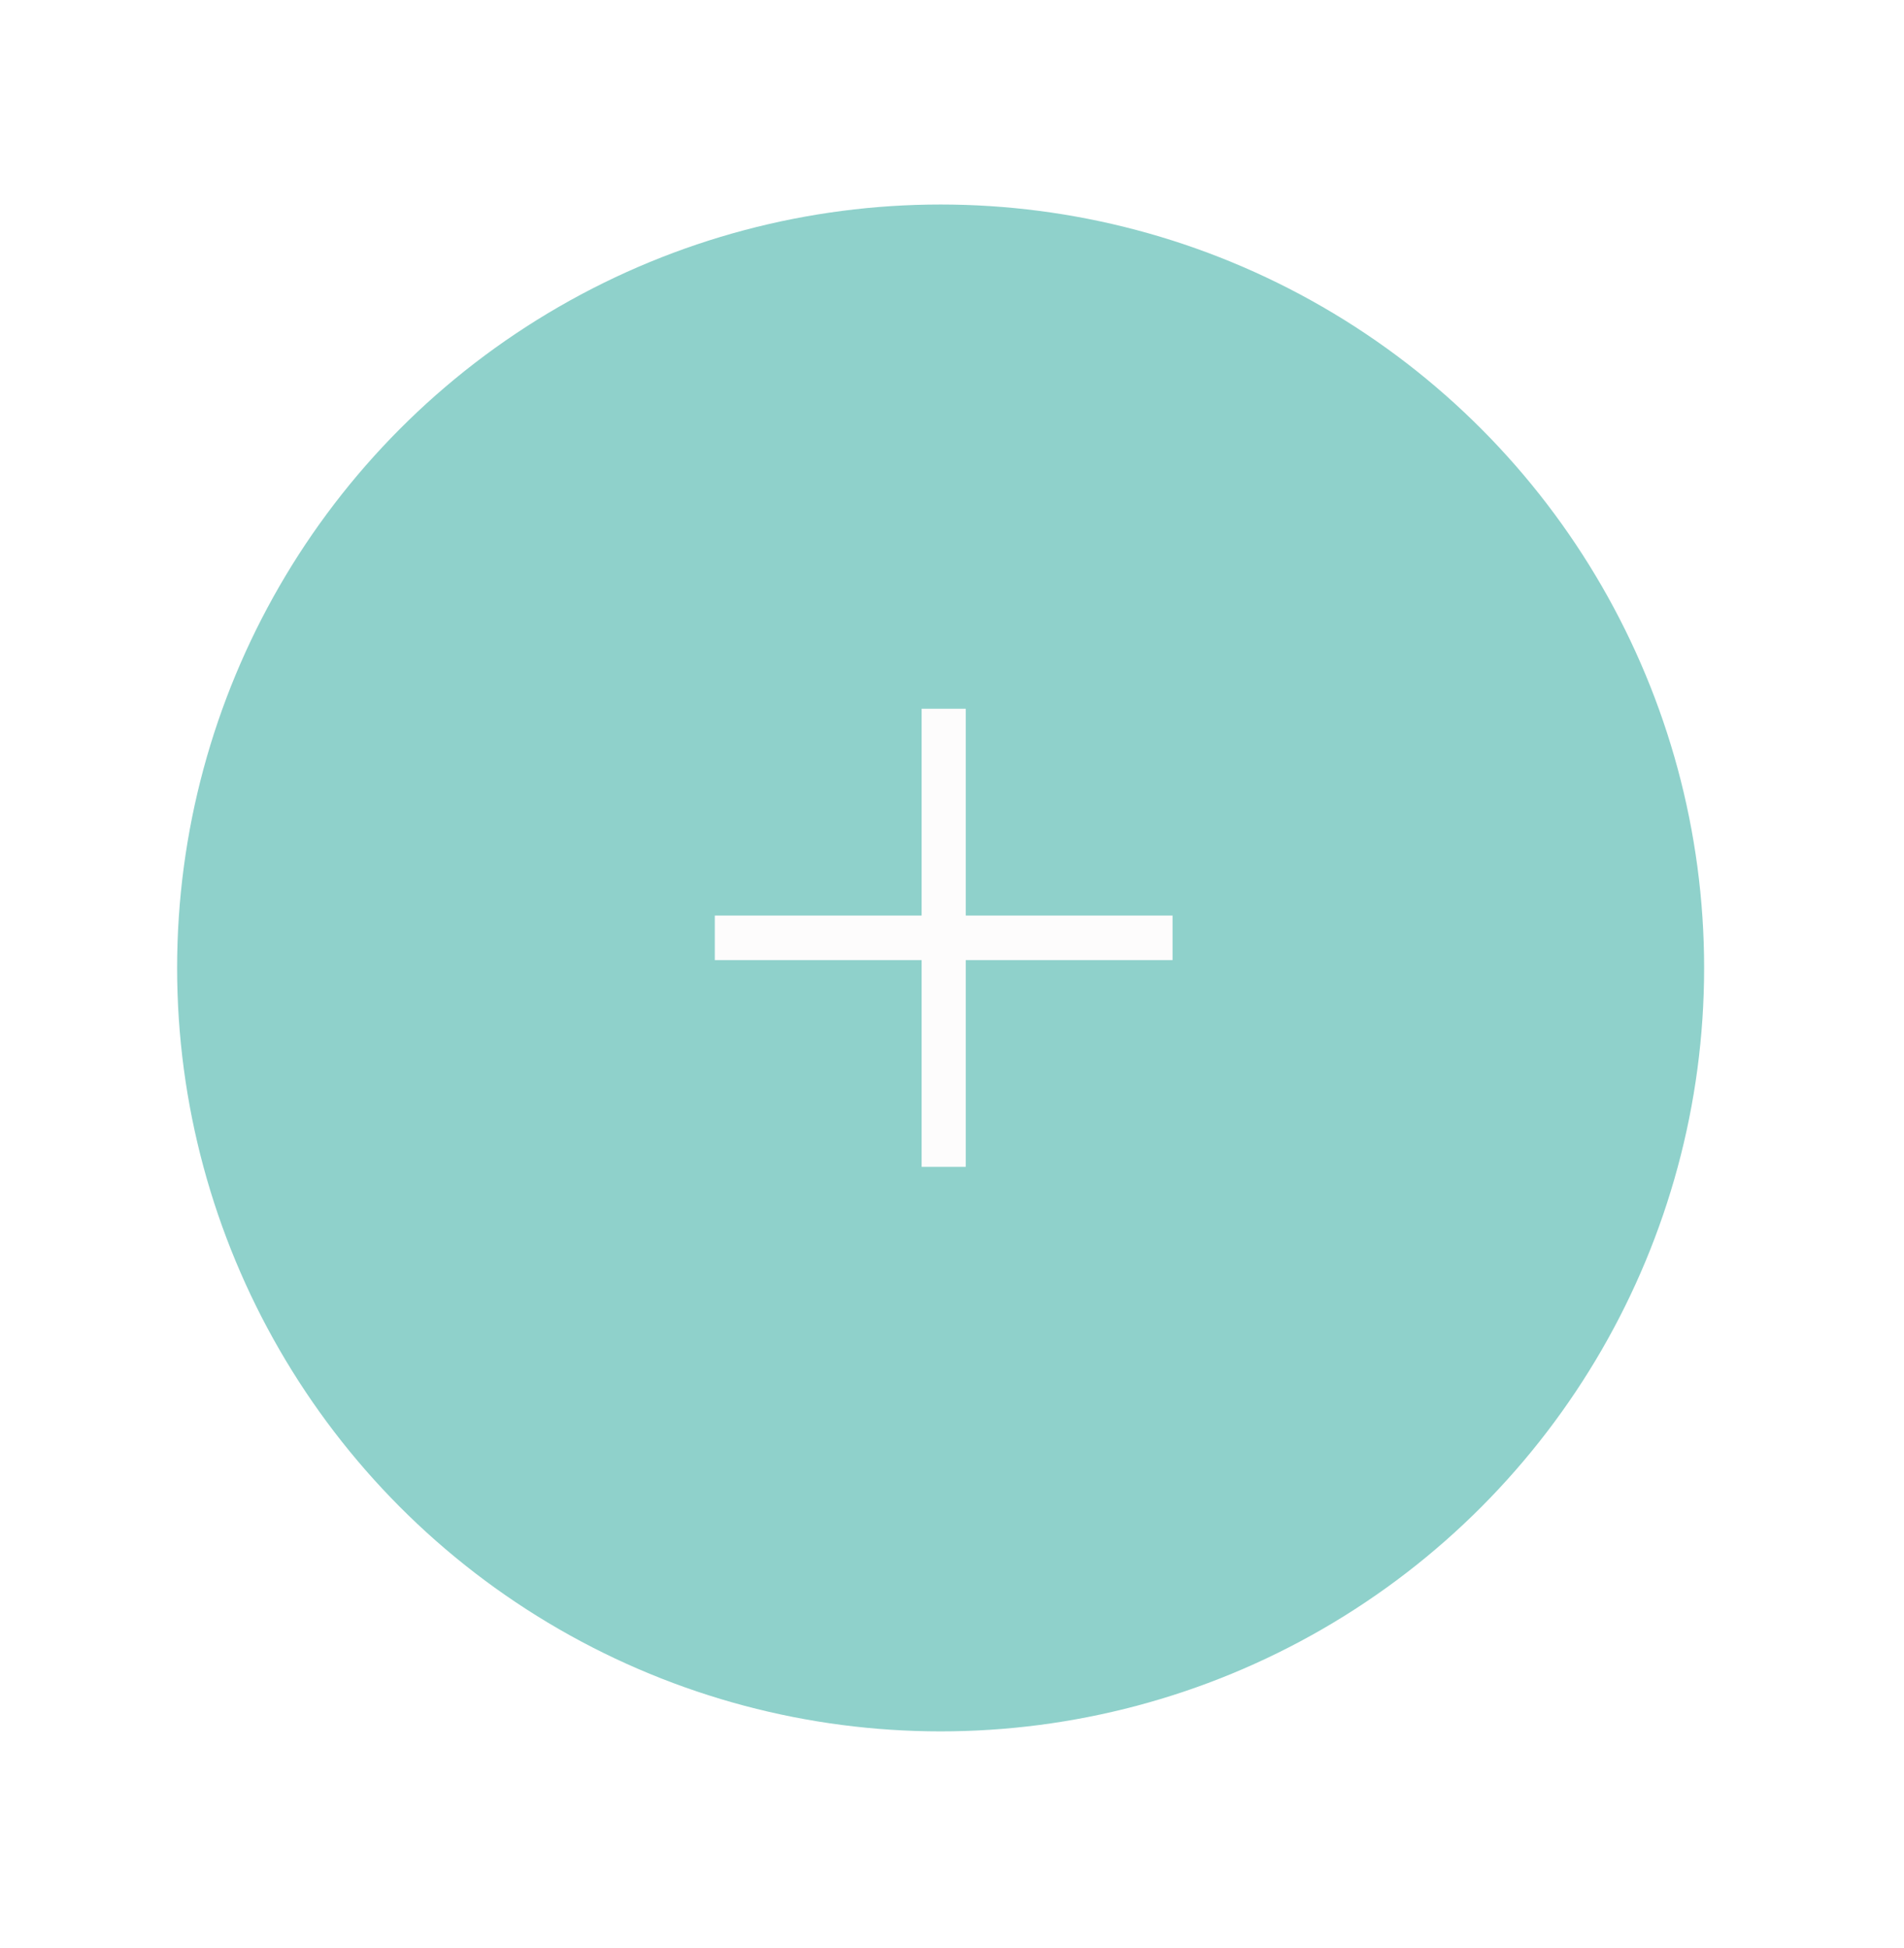 <svg width="43" height="44" viewBox="0 0 43 44" fill="none" xmlns="http://www.w3.org/2000/svg">
<g filter="url(#filter0_d_397_2263)">
<circle cx="21.243" cy="17.862" r="17.243" fill="#8FD1CB"/>
<path d="M20.814 22.355H21.811V17.685H26.481V16.679H21.811V12.008H20.814V16.679H16.143V17.685H20.814V22.355Z" fill="#FDFCFC"/>
</g>
<defs>
<filter id="filter0_d_397_2263" x="0" y="0.619" width="42.486" height="42.486" filterUnits="userSpaceOnUse" color-interpolation-filters="sRGB">
<feFlood flood-opacity="0" result="BackgroundImageFix"/>
<feColorMatrix in="SourceAlpha" type="matrix" values="0 0 0 0 0 0 0 0 0 0 0 0 0 0 0 0 0 0 127 0" result="hardAlpha"/>
<feOffset dy="4"/>
<feGaussianBlur stdDeviation="2"/>
<feComposite in2="hardAlpha" operator="out"/>
<feColorMatrix type="matrix" values="0 0 0 0 0 0 0 0 0 0 0 0 0 0 0 0 0 0 0.25 0"/>
<feBlend mode="normal" in2="BackgroundImageFix" result="effect1_dropShadow_397_2263"/>
<feBlend mode="normal" in="SourceGraphic" in2="effect1_dropShadow_397_2263" result="shape"/>
</filter>
</defs>
</svg>

